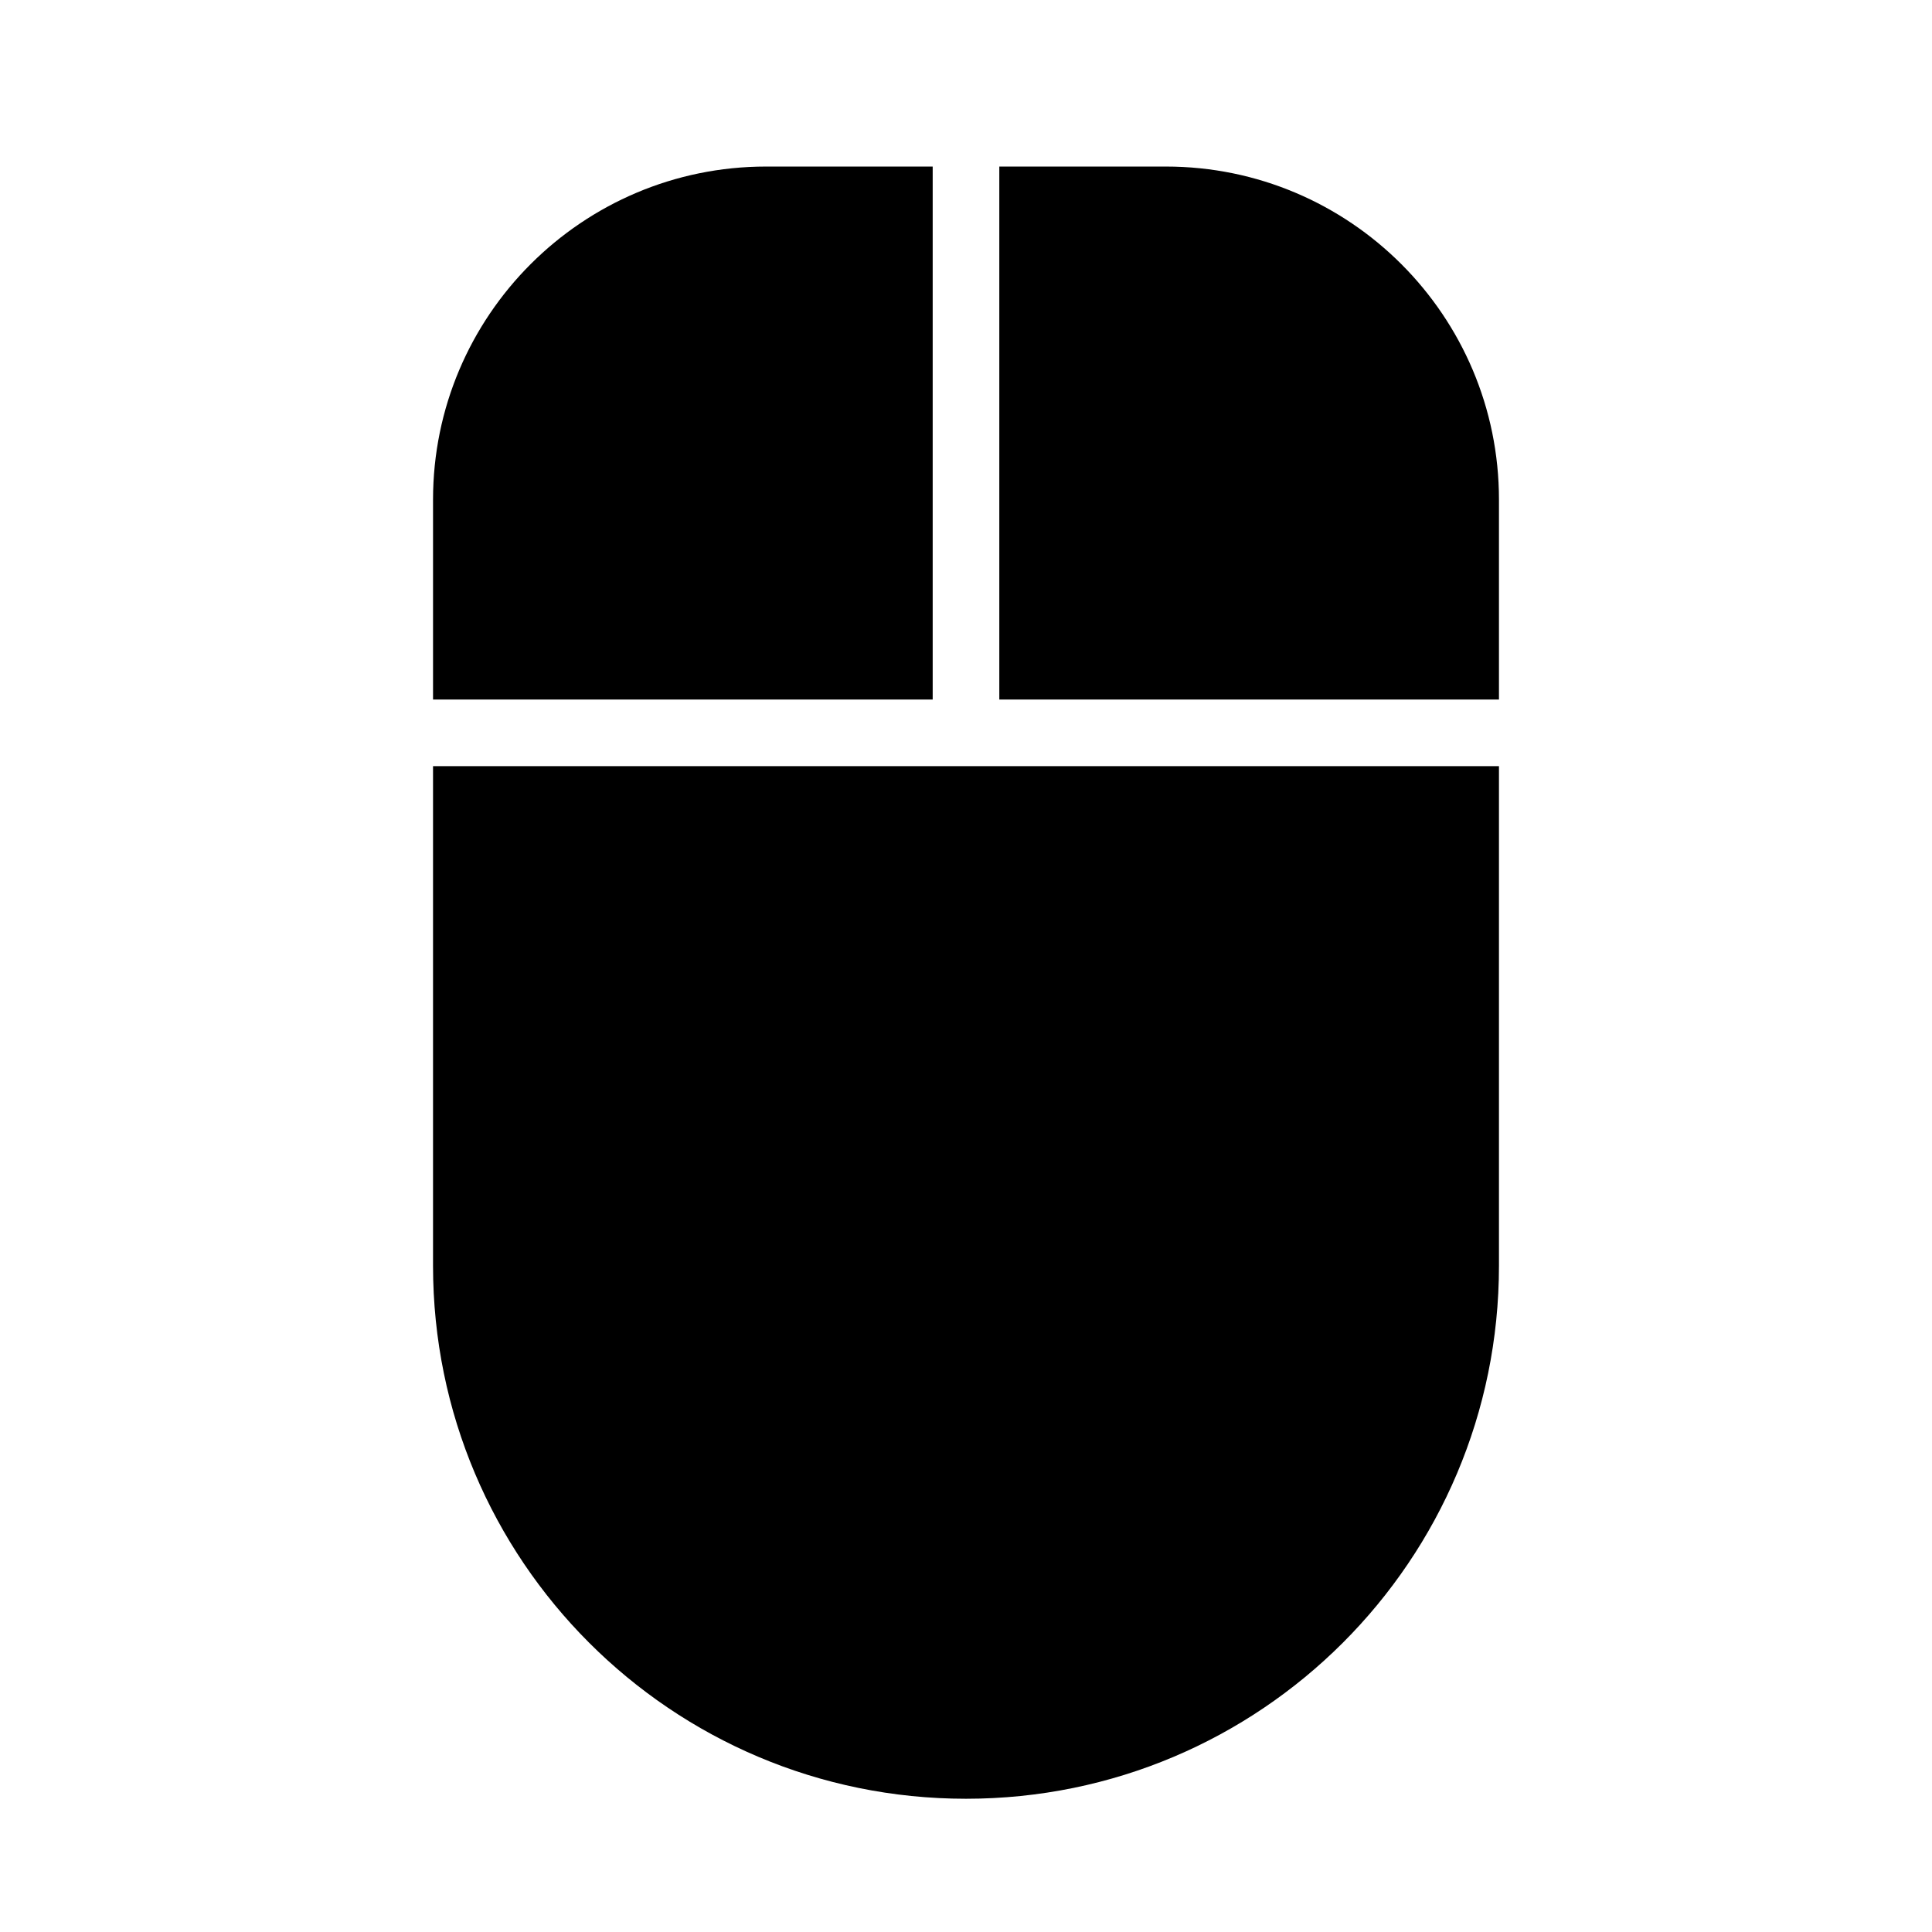 <?xml version="1.0" encoding="UTF-8"?>
<!DOCTYPE svg PUBLIC "-//W3C//DTD SVG 1.1//EN" "http://www.w3.org/Graphics/SVG/1.1/DTD/svg11.dtd">
<svg xmlns="http://www.w3.org/2000/svg" xml:space="preserve" width="580px" height="580px" shape-rendering="geometricPrecision" text-rendering="geometricPrecision" image-rendering="optimizeQuality" fill-rule="nonzero" clip-rule="nonzero" viewBox="0 0 5800 5800" xmlns:xlink="http://www.w3.org/1999/xlink">
	<title>mouse icon</title>
	<desc>mouse icon from the IconExperience.com I-Collection. Copyright by INCORS GmbH (www.incors.com).</desc>
		<path id="curve28"  d="M2300 500l500 0 0 1600 -1500 0 0 -600c0,-552 448,-1000 1000,-1000zm700 0l500 0c552,0 1000,448 1000,1000l0 600 -1500 0 0 -1600zm1500 1800l0 1500c0,884 -716,1600 -1600,1600 -884,0 -1600,-716 -1600,-1600l0 -1500 3200 0z"/>
</svg>